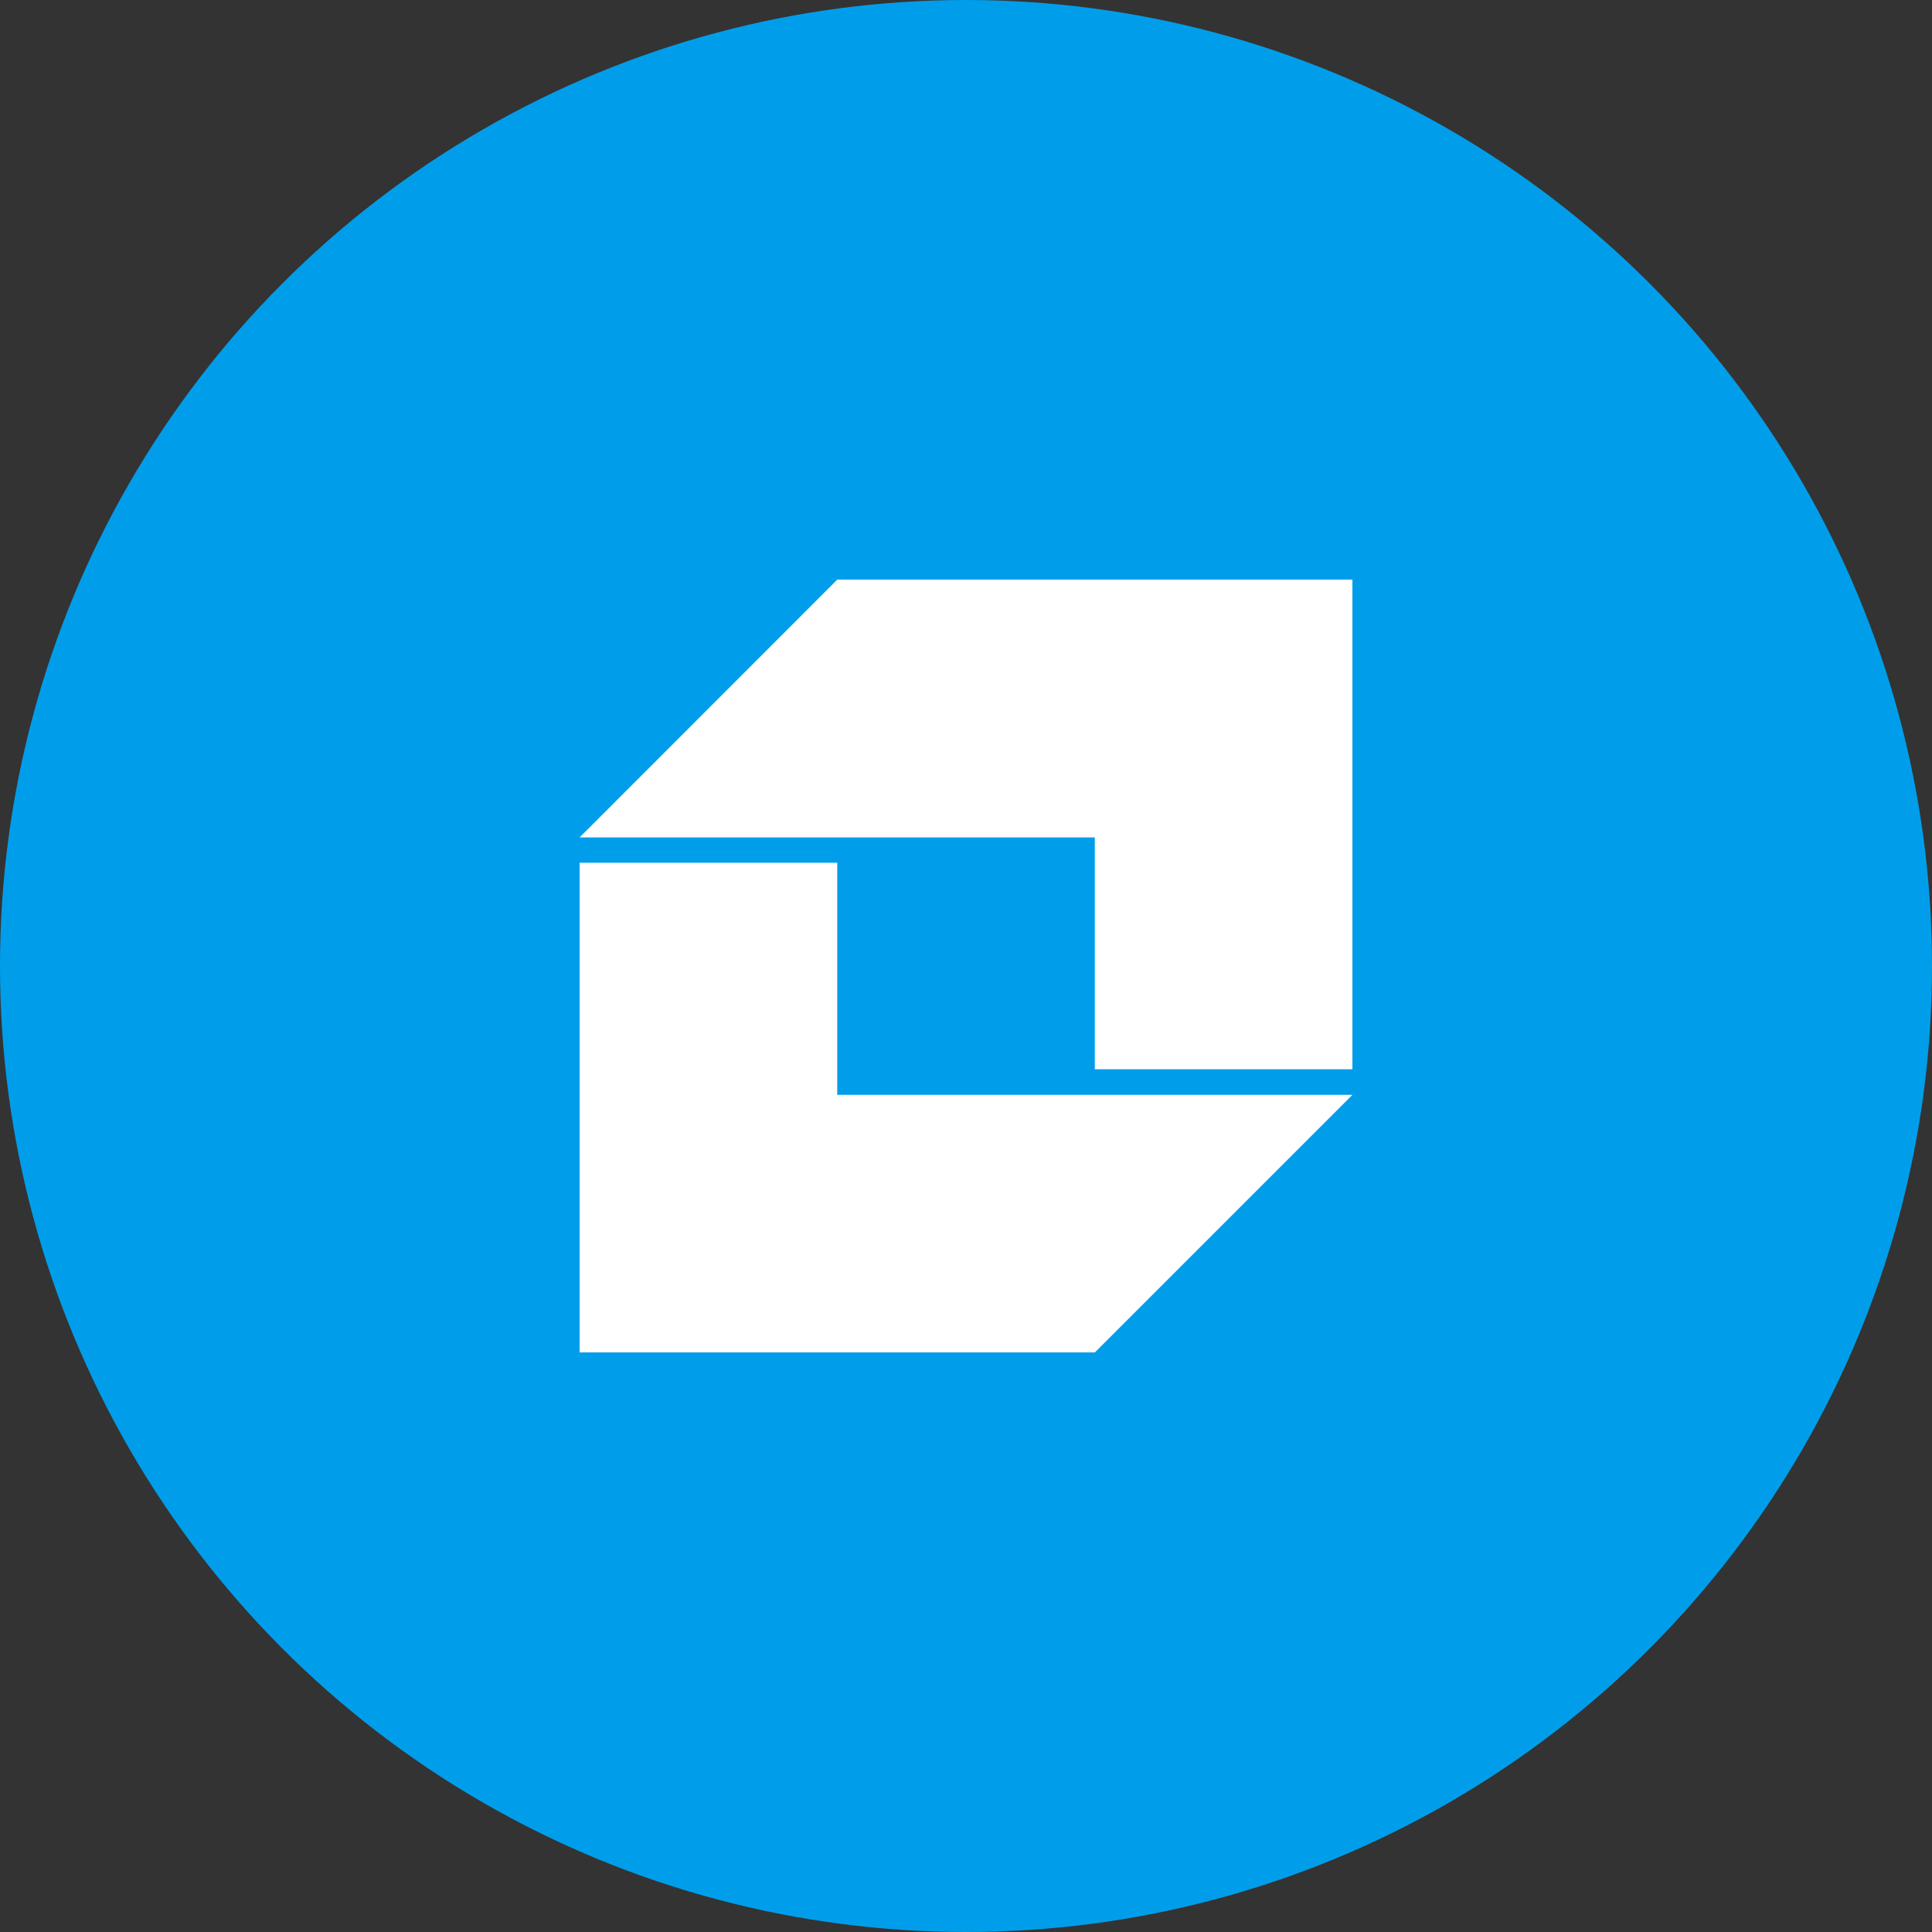 <svg xmlns="http://www.w3.org/2000/svg" width="40" height="40" viewBox="0 0 40 40">
  <rect x="0" y="0" width="40" height="40" fill="#333333" stroke="none"/>
  <g id="bank_logo_267" transform="translate(-302 -254)">
    <circle id="area" cx="20" cy="20" r="20" transform="translate(302 254)" fill="#009eea"/>
    <path id="Path_131" data-name="Path 131" d="M-2208,8V-2.138h5.334V2.668H-2192L-2197.332,8Zm10.667-5.862v-4.8H-2208L-2202.665-8H-2192V2.138Z" transform="translate(2522 274)" fill="#fff"/>
  </g>
</svg>

